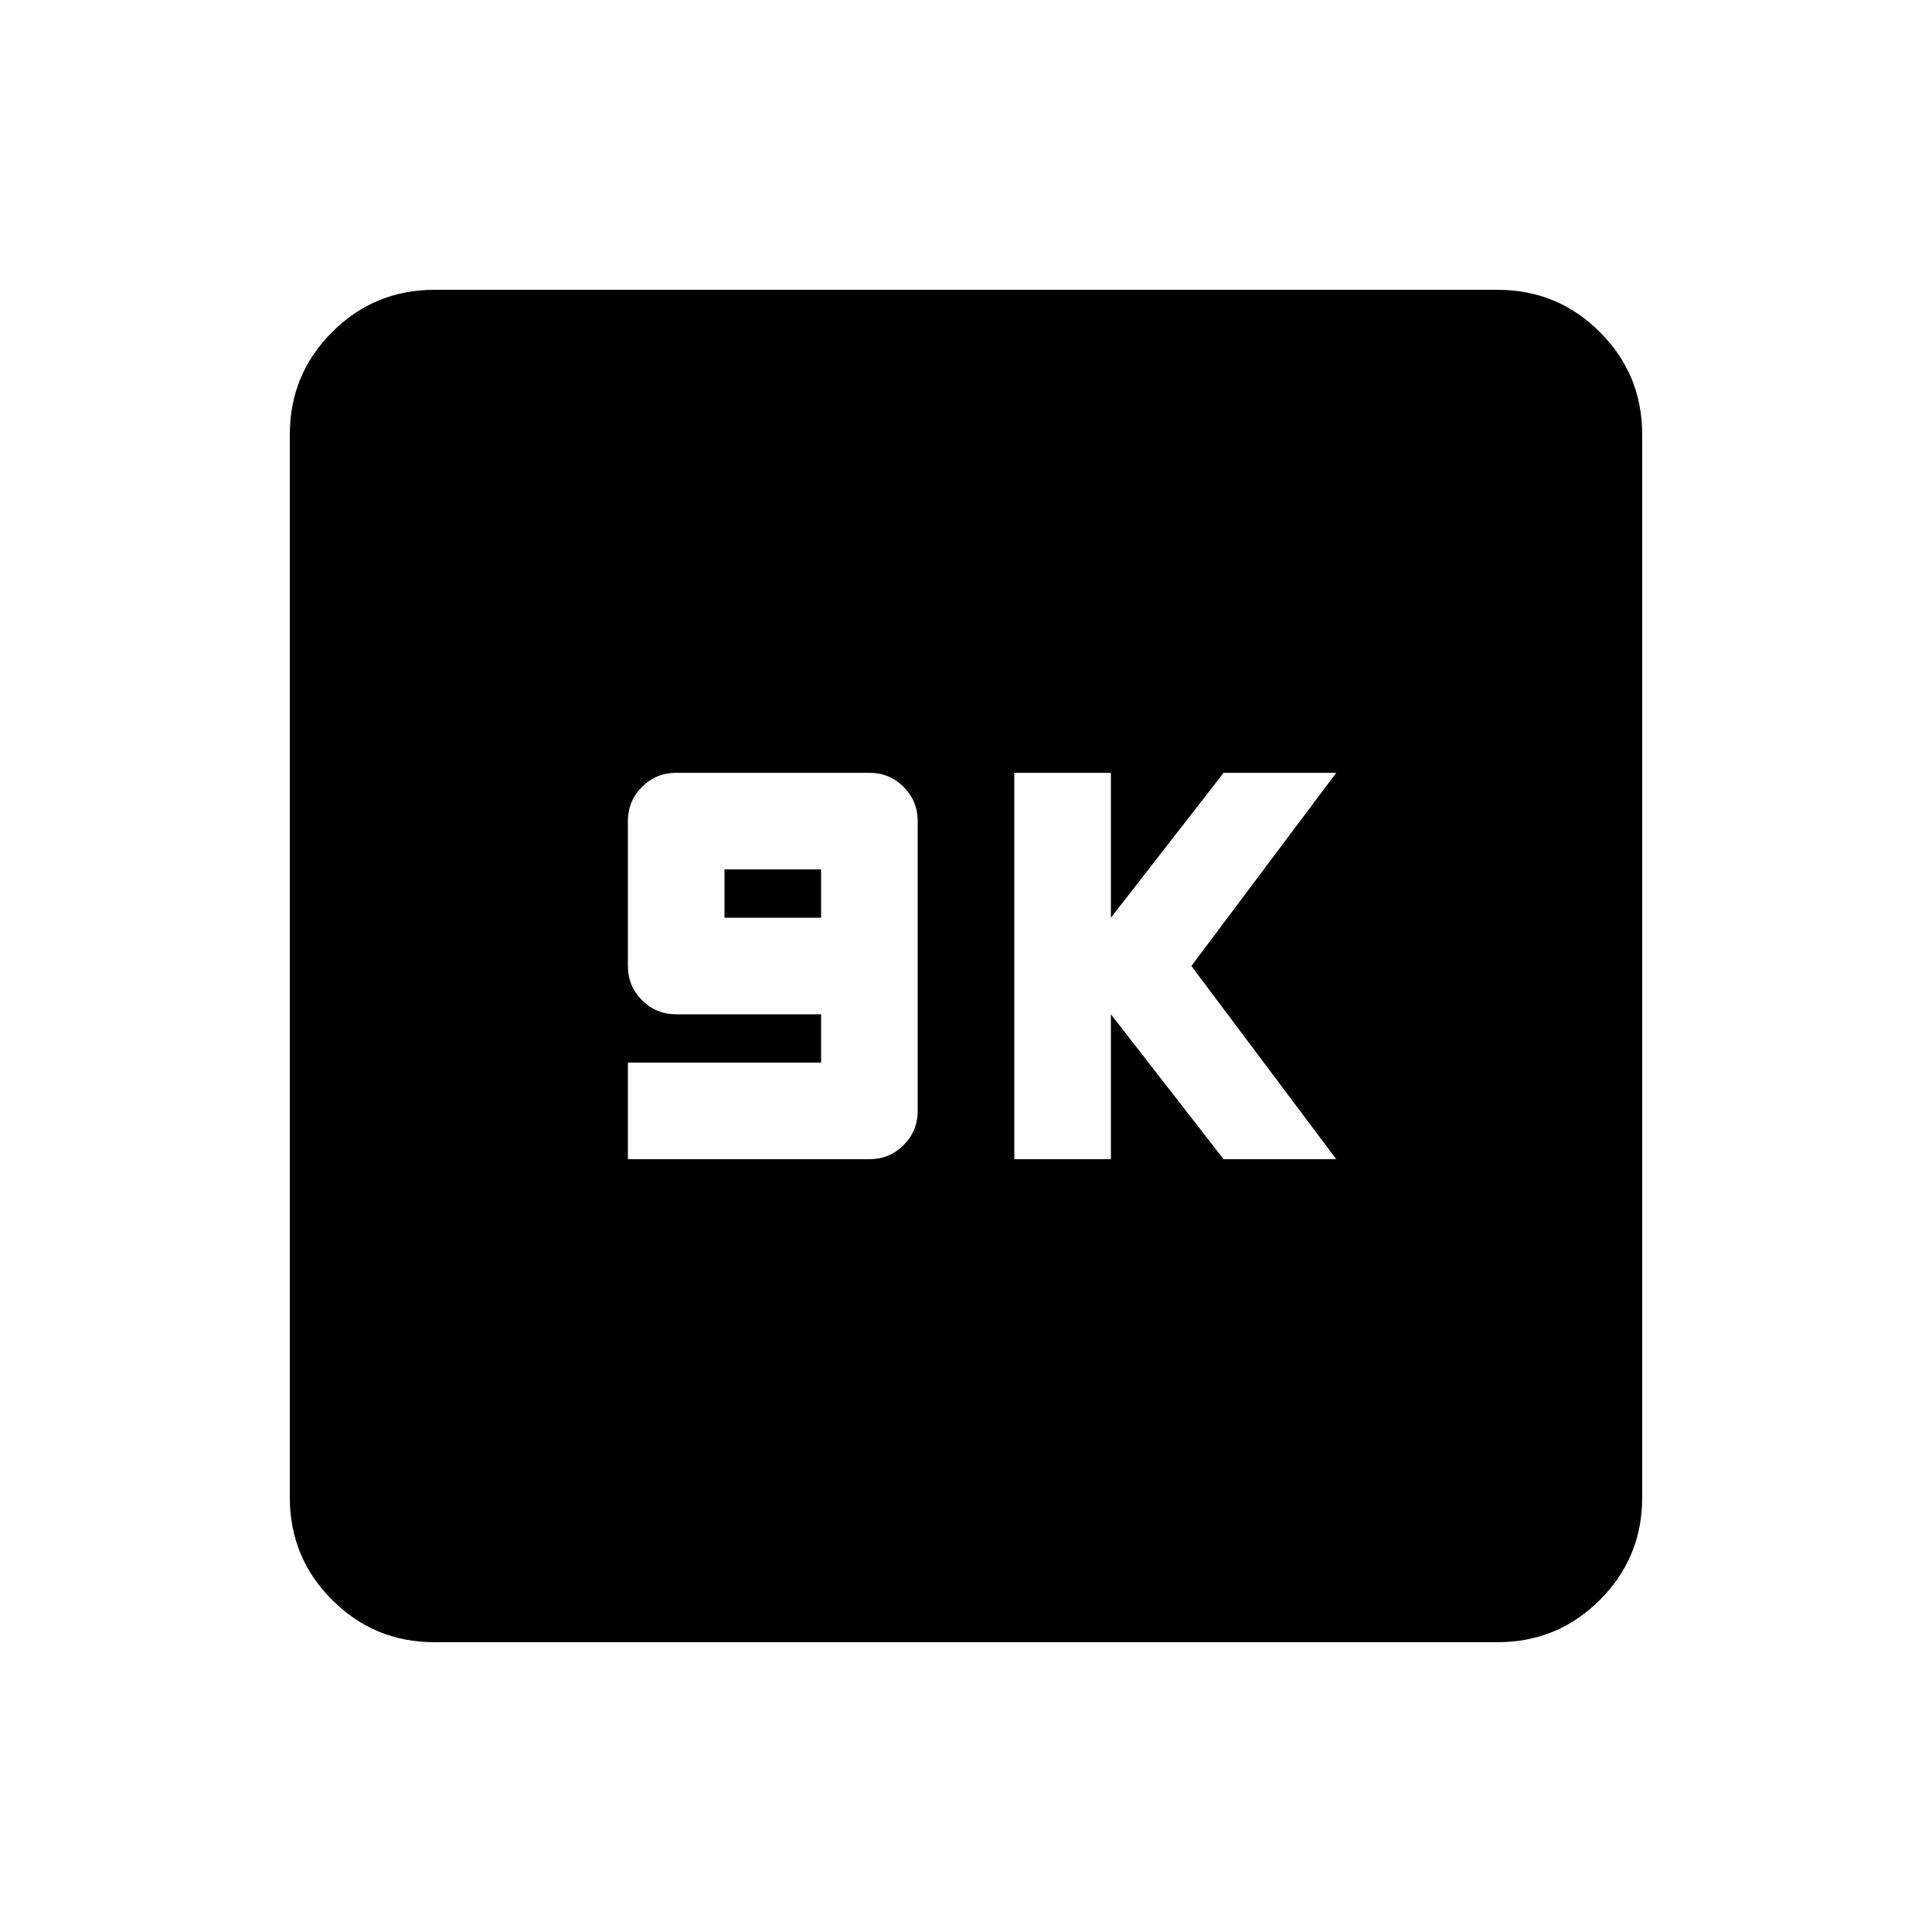 <svg xmlns="http://www.w3.org/2000/svg" height="20" width="20"><path d="M6.5 12H9q.208 0 .354-.146T9.5 11.5v-3q0-.208-.146-.354T9 8H7q-.208 0-.354.146T6.5 8.5V10q0 .208.146.354T7 10.5h1.5v.5h-2Zm1-2.5V9h1v.5Zm3 2.5h1v-1.5l1.167 1.5h1.166l-1.5-2 1.5-2h-1.166L11.5 9.5V8h-1Zm-6 5q-.625 0-1.062-.438Q3 16.125 3 15.5v-11q0-.625.438-1.062Q3.875 3 4.5 3h11q.625 0 1.062.438Q17 3.875 17 4.5v11q0 .625-.438 1.062Q16.125 17 15.5 17Z"/></svg>